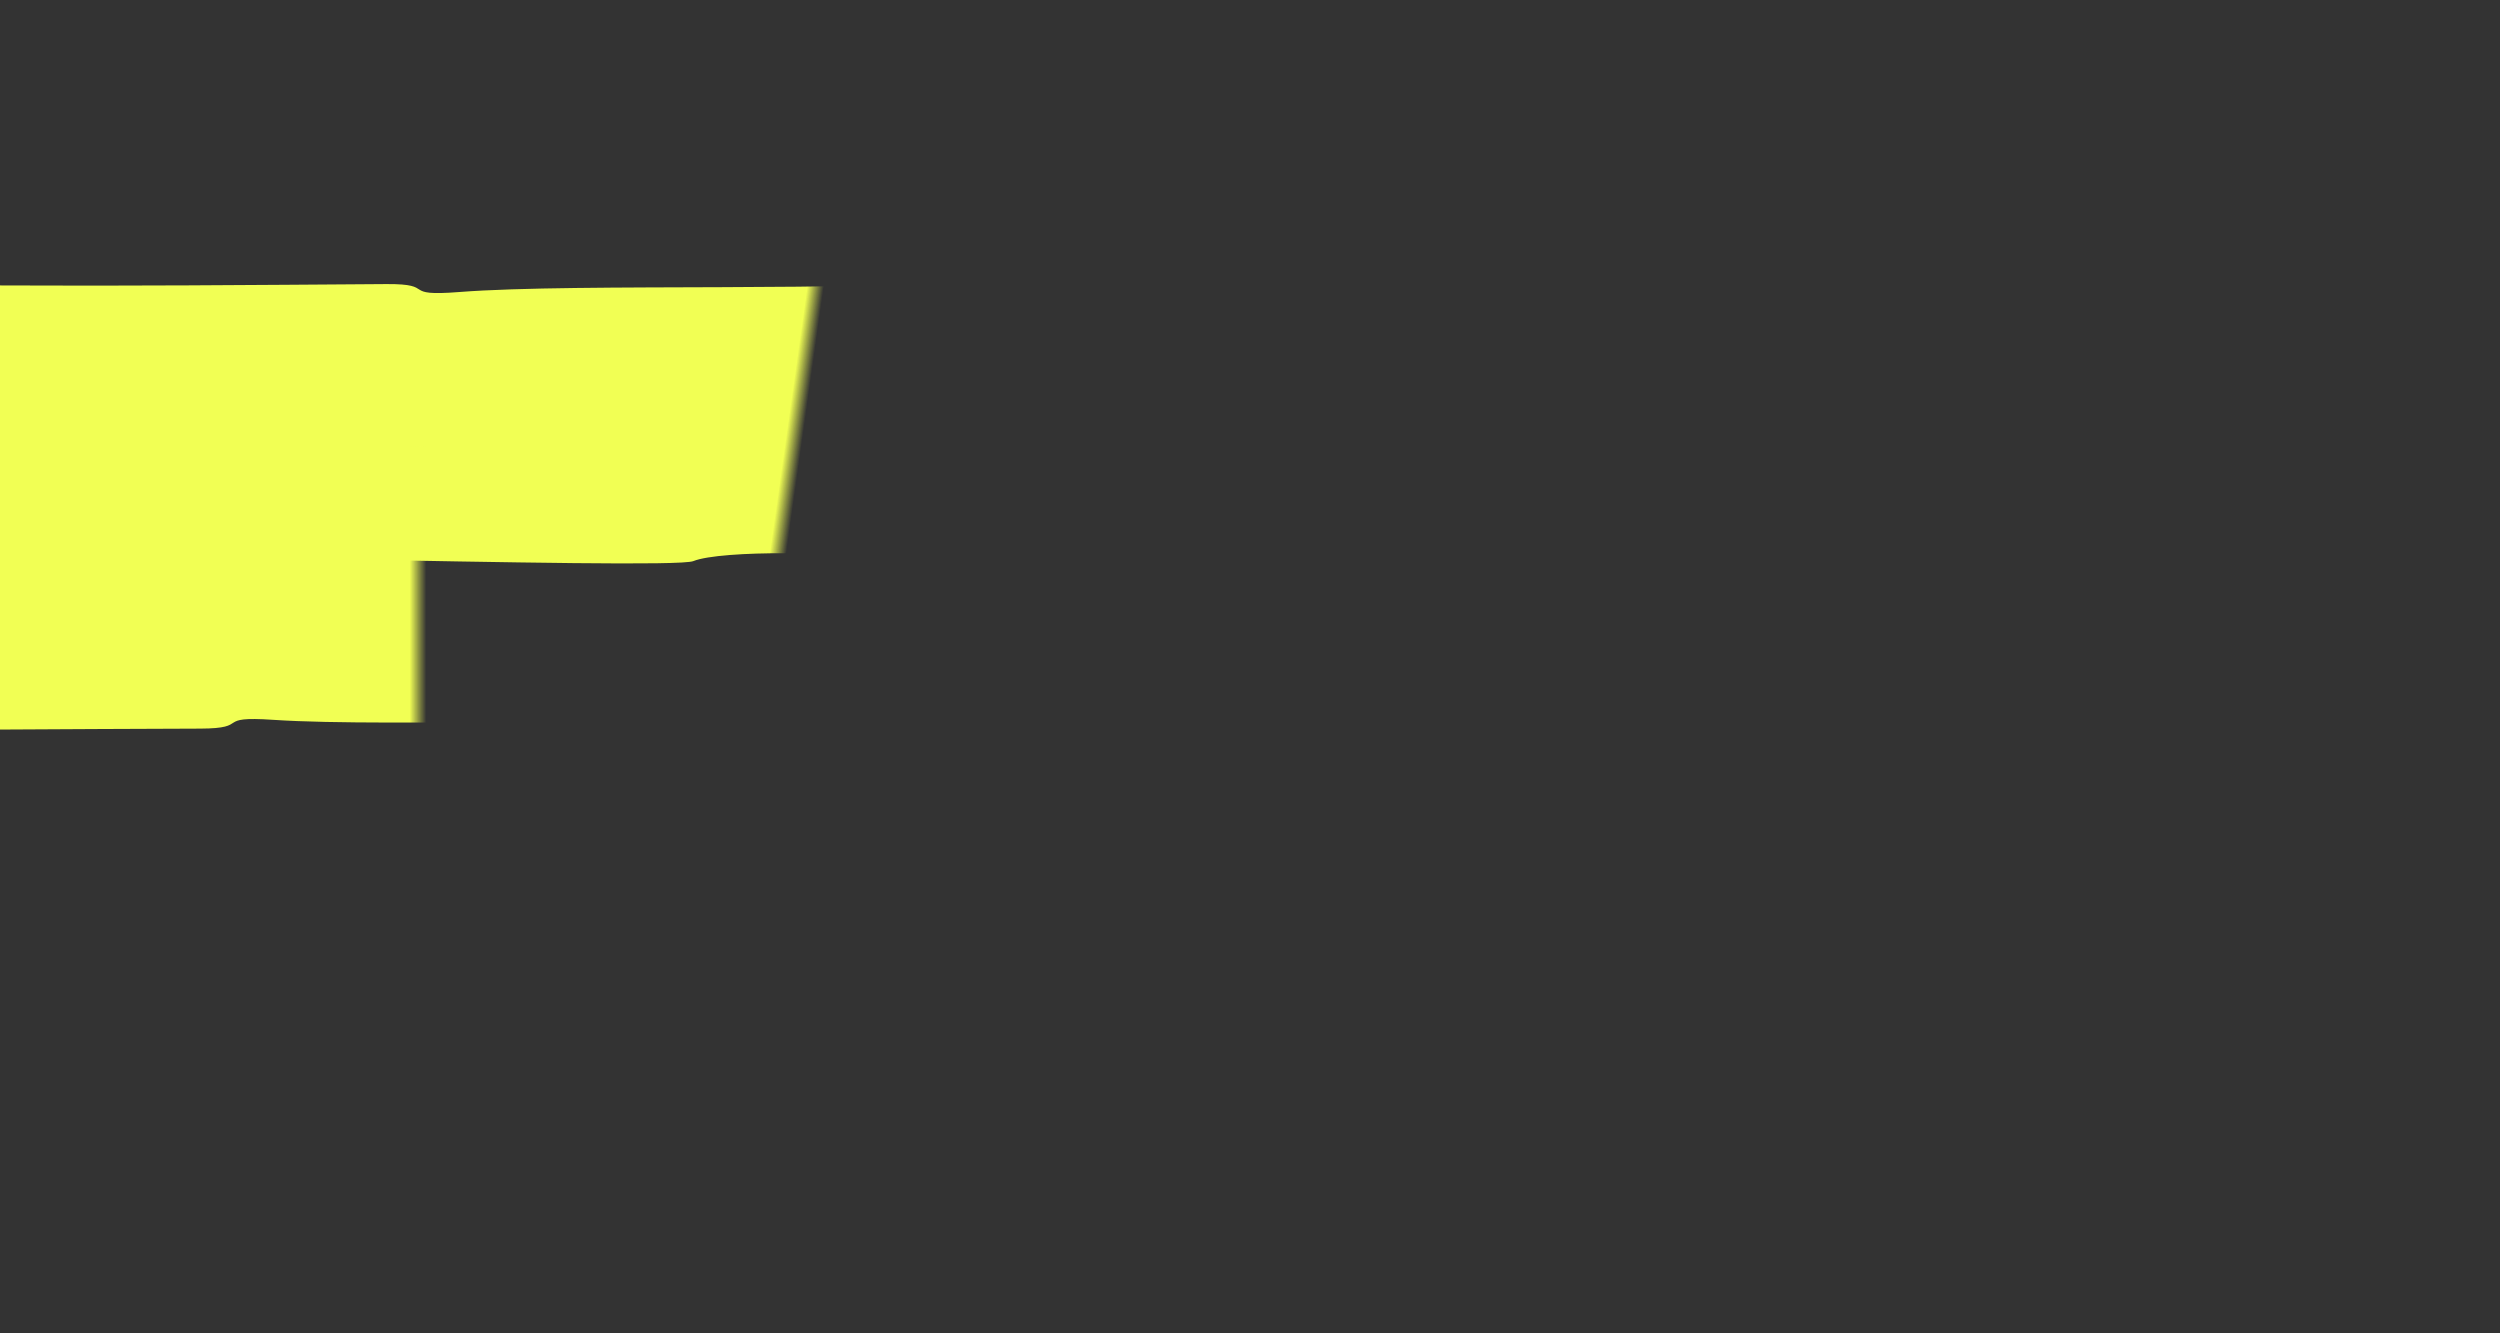 <svg width="150" height="80" xmlns="http://www.w3.org/2000/svg" xmlns:xlink="http://www.w3.org/1999/xlink"><rect width="100%" height="100%" fill="#333333" stroke="none"/><defs><rect id="a" x="0" y="0" width="150" height="80" rx="8"/></defs><g fill="none" fill-rule="evenodd"><mask id="b" fill="#fff"><use xlink:href="#a"/></mask><path d="M94.727-1.286c3.921 1.187 40.788-1.488 45.05-.549 2.186.78-2.15 14.192-3.89 15.93-1.278 1.277-1.312.04-10.483.192-10.037.167-21.298.872-32.106 1.995-.552-.374-1.796 1.11-2.145.63-.664-.71-18.706 1.106-19.897 1.227-16.723 1.69-29.301 3.576-45.726 6.006-3.077.455-.851-.65-4.406.138-7.013 1.55-24.552 3.407-30.258 5.041-4.505 1.289-5.505 1.424-10.16 1.668-4.743.25-29.017 4.731-31.462 6.155-.605.353-1.15.356-1.251.069-.28.028-17.394 2.521-17.51 2.364-.235-.263-.807-.314-1.226-.034-.973.55-19.003 4.531-19.58 3.746-1.662-2.26-2.48-12.817-1.266-15.634 1.275-2.95 14.197-1.956 23.319-5.155 55.522-9.267 40.925-6.31 54.55-9.856 1.388.702 4.972-2.093 8.086-.953 1.284.472 9.077-.553 10.604-1.444.657-.383 11.05-1.629 21.751-2.935 2.706-.33 21.54-2.49 23.631-3.741 6.73.589 38.452-4.303 44.375-4.86" fill="#F1FF54" style="mix-blend-mode:multiply" mask="url(#b)" transform="rotate(-172 24.105 20.677)"/><path d="M84.865 47.94c3.731-1.766 40.583-4.668 44.682-6.24 2.065-1.101-3.954-13.73-5.9-15.189-1.43-1.072-1.306.159-10.407 1.389-9.96 1.345-21.202 2.342-32.05 2.858-.499.453-1.921-.829-2.205-.302-.566.804-18.667 1.722-19.862 1.781-16.777.843-29.476.87-46.053.936-3.106.013-.76.772-4.381.527-7.144-.48-24.751.323-30.612-.437-4.627-.598-5.635-.581-10.277-.122-4.728.466-29.342-.316-31.947-1.358-.644-.259-1.184-.18-1.248.12-.28.014-17.549.122-17.643.295-.199.295-.758.432-1.21.218-1.034-.398-19.4-1.626-19.871-.761-1.355 2.487-.807 13.065.758 15.672 1.642 2.73 14.31-.201 23.755 1.594 56.175.818 41.338.086 55.287 1.547 1.285-.904 5.194 1.325 8.13-.273 1.21-.66 9.06-.82 10.686-.166.7.28 11.153-.051 21.918-.369 2.721-.08 21.65-.777 23.882.147 6.59-1.596 38.631-1.528 44.568-1.868" fill="#F1FF54" style="mix-blend-mode:multiply" mask="url(#b)" transform="rotate(180 12.542 38.445)"/><path d="M-76.961 65.856c-10.386.908-24.1.444-25.72.408-.966-.178-1.728-3.886-2.077-7.868-.922-10.565.592-10.625 3.1-10.723 0 0 21.625-4.954 35.41-7.298.499.386 1.606-1.277 1.925-.77.117.142 1.054.14 2.613-.001 14.61-1.351 41.841-4.21 56.502-4.34 2.782-.024.59.804 3.859.491 6.651-.64 14.692-.094 21.888-.047 9.725.062 7.64-1.127 14.718.23 2.657.509 26.005 1.919 28.693 1.29.64-.204 1.099-.05 1.067.268.339.068 15.383 2.17 15.434 2.515.078.333.524.55.988.392.42-.086 4.771.079 9.028.574 4.255.495 8.422 1.093 8.482 1.573.34 2.755-3.689 13.51-5.914 15.944-1.173 1.286-4.184.668-8.01-.17-11.33-2.481-6.807-.864-18.829-2.233-33.358-3.796-35.863-2.606-41.42-2.165-.928-1.007-4.683 1.17-6.886-.545-.92-.714-7.607-.997-9.092-.322-1.358.47-17.384 10.085-38.687 10.038-21.303-.046-23.122.663-30.04 1.268" fill="#F1FF54" style="mix-blend-mode:multiply" mask="url(#b)" transform="rotate(-175 -3.03 50.84)"/></g></svg>